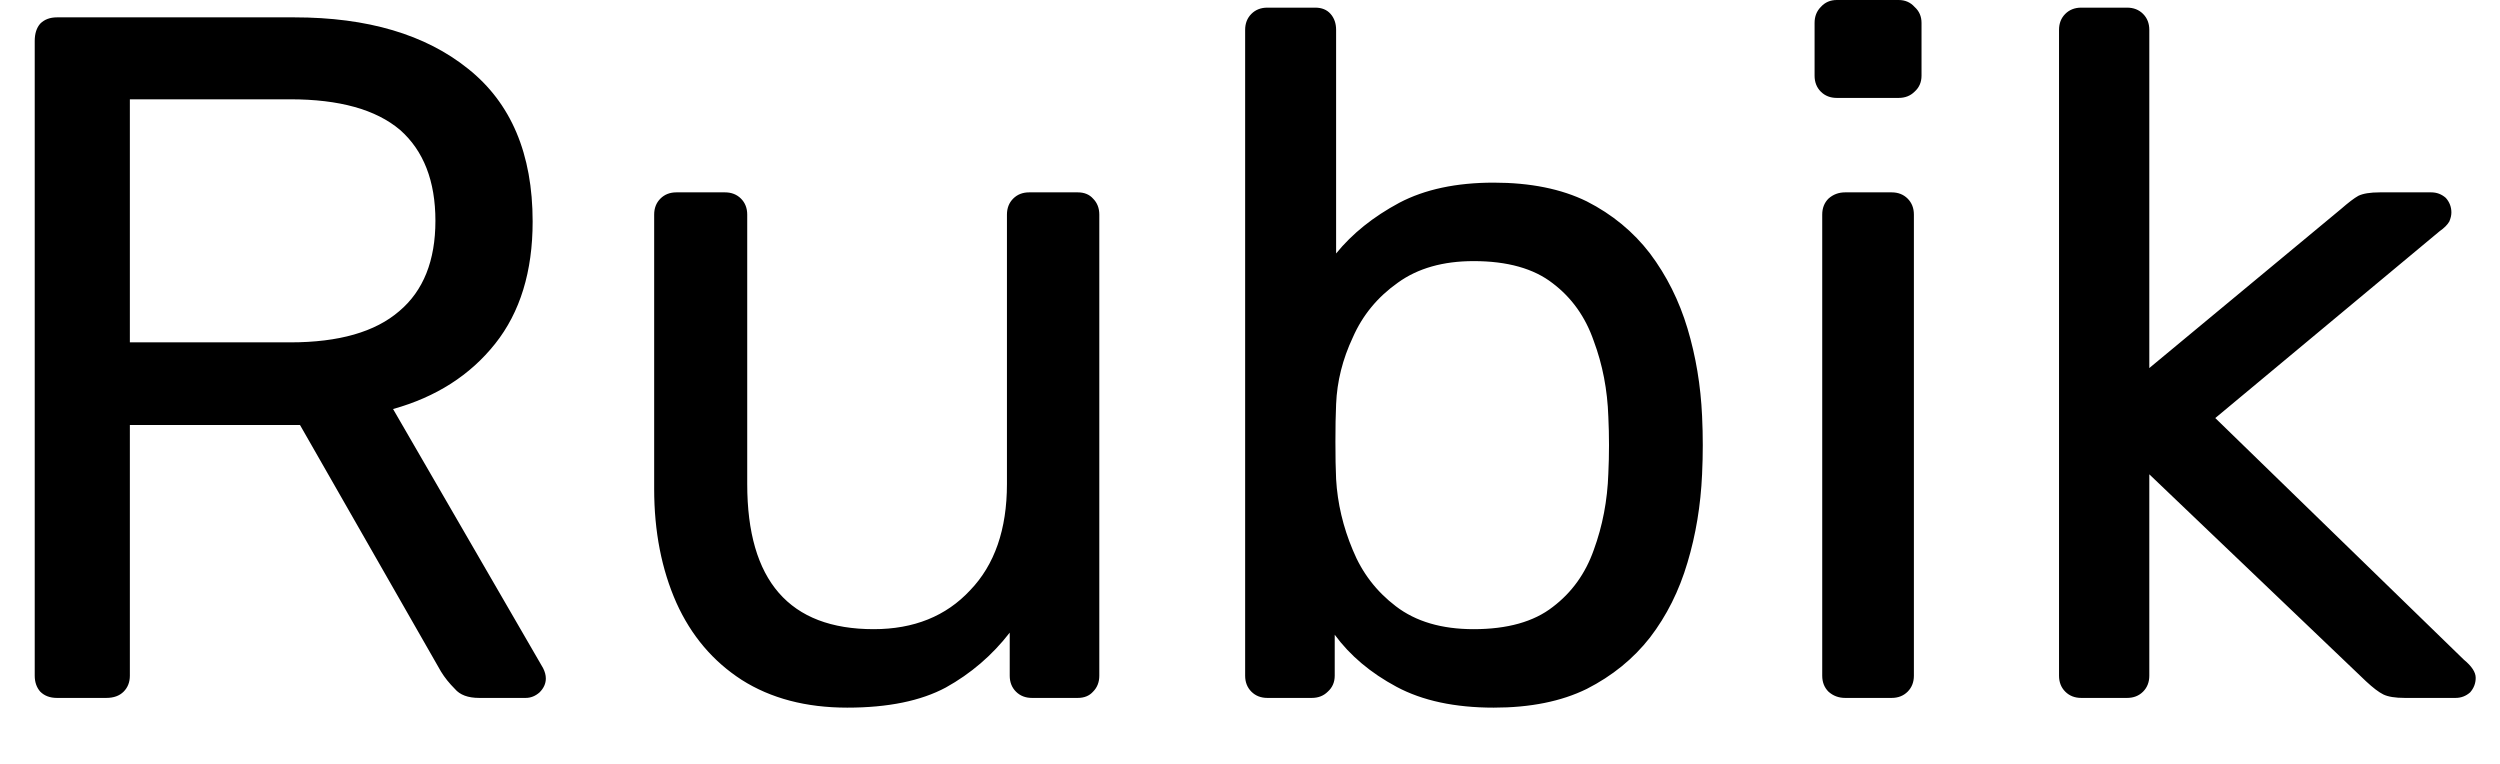 <svg width="36" height="11" viewBox="0 0 36 11" fill="none" xmlns="http://www.w3.org/2000/svg">
<path d="M1.53 10.05H0.82C0.72 10.05 0.64 10.02 0.58 9.96C0.527 9.9 0.5 9.823 0.5 9.73V0.59C0.5 0.483 0.527 0.4 0.58 0.34C0.64 0.28 0.72 0.25 0.82 0.25H4.24C5.293 0.25 6.127 0.497 6.74 0.99C7.36 1.483 7.67 2.217 7.67 3.19C7.67 3.91 7.49 4.497 7.13 4.95C6.77 5.403 6.28 5.717 5.66 5.89L7.82 9.62C7.847 9.673 7.86 9.723 7.86 9.77C7.86 9.843 7.83 9.91 7.77 9.97C7.71 10.023 7.643 10.05 7.57 10.05H6.9C6.74 10.05 6.623 10.007 6.55 9.92C6.47 9.84 6.403 9.757 6.35 9.67L4.32 6.12H1.87V9.73C1.87 9.823 1.84 9.9 1.78 9.96C1.72 10.02 1.637 10.05 1.53 10.05ZM1.87 1.43V4.93H4.18C4.88 4.93 5.403 4.78 5.75 4.48C6.097 4.187 6.27 3.753 6.27 3.18C6.27 2.607 6.1 2.17 5.76 1.87C5.413 1.577 4.887 1.43 4.18 1.43H1.87ZM12.2 10.19C11.607 10.19 11.1 10.057 10.68 9.79C10.267 9.523 9.953 9.153 9.74 8.68C9.527 8.2 9.42 7.653 9.42 7.04V3.09C9.42 2.997 9.45 2.92 9.51 2.86C9.57 2.8 9.647 2.77 9.74 2.77H10.44C10.533 2.77 10.61 2.8 10.67 2.86C10.73 2.92 10.76 2.997 10.76 3.09V6.97C10.76 8.363 11.367 9.06 12.58 9.06C13.16 9.06 13.623 8.873 13.97 8.5C14.323 8.133 14.5 7.623 14.5 6.97V3.09C14.5 2.997 14.53 2.92 14.59 2.86C14.65 2.8 14.727 2.77 14.82 2.77H15.52C15.613 2.77 15.687 2.8 15.74 2.86C15.8 2.92 15.83 2.997 15.83 3.09V9.73C15.83 9.823 15.8 9.9 15.74 9.96C15.687 10.02 15.613 10.05 15.52 10.05H14.86C14.767 10.05 14.69 10.02 14.63 9.96C14.57 9.9 14.54 9.823 14.54 9.73V9.11C14.287 9.437 13.98 9.7 13.62 9.9C13.26 10.093 12.787 10.19 12.2 10.19ZM21.51 10.19C20.95 10.19 20.483 10.09 20.11 9.89C19.737 9.69 19.44 9.44 19.22 9.14V9.73C19.22 9.823 19.187 9.9 19.12 9.96C19.06 10.02 18.983 10.05 18.89 10.05H18.25C18.157 10.05 18.08 10.02 18.02 9.96C17.96 9.9 17.93 9.823 17.93 9.73V0.43C17.93 0.337 17.96 0.26 18.02 0.2C18.08 0.14 18.157 0.11 18.25 0.11H18.94C19.033 0.11 19.107 0.14 19.16 0.2C19.213 0.26 19.24 0.337 19.24 0.43V3.65C19.473 3.363 19.777 3.12 20.15 2.92C20.517 2.727 20.97 2.63 21.51 2.63C22.037 2.63 22.483 2.72 22.85 2.9C23.217 3.087 23.52 3.337 23.76 3.65C24 3.97 24.18 4.33 24.3 4.73C24.42 5.13 24.49 5.55 24.51 5.99C24.517 6.137 24.52 6.277 24.52 6.41C24.52 6.543 24.517 6.683 24.51 6.83C24.49 7.277 24.42 7.7 24.3 8.1C24.18 8.507 24 8.867 23.76 9.18C23.52 9.487 23.217 9.733 22.85 9.92C22.483 10.1 22.037 10.19 21.51 10.19ZM21.22 9.06C21.707 9.06 22.087 8.953 22.36 8.74C22.633 8.533 22.83 8.26 22.95 7.92C23.077 7.573 23.147 7.207 23.16 6.82C23.173 6.547 23.173 6.273 23.16 6C23.147 5.613 23.077 5.25 22.95 4.91C22.83 4.563 22.633 4.287 22.36 4.08C22.087 3.867 21.707 3.76 21.22 3.76C20.78 3.76 20.417 3.863 20.13 4.07C19.837 4.277 19.62 4.54 19.48 4.86C19.333 5.173 19.253 5.493 19.24 5.82C19.233 5.973 19.23 6.153 19.23 6.36C19.23 6.573 19.233 6.753 19.24 6.9C19.26 7.247 19.34 7.587 19.48 7.92C19.613 8.247 19.82 8.517 20.1 8.73C20.387 8.95 20.76 9.06 21.22 9.06ZM27.24 10.05H26.57C26.477 10.05 26.397 10.02 26.33 9.96C26.27 9.9 26.24 9.823 26.24 9.73V3.09C26.24 2.997 26.27 2.92 26.33 2.86C26.397 2.8 26.477 2.77 26.57 2.77H27.24C27.333 2.77 27.41 2.8 27.47 2.86C27.53 2.92 27.56 2.997 27.56 3.09V9.73C27.56 9.823 27.53 9.9 27.47 9.96C27.41 10.02 27.333 10.05 27.24 10.05ZM27.34 1.41H26.45C26.357 1.41 26.28 1.38 26.22 1.32C26.16 1.26 26.13 1.183 26.13 1.09V0.33C26.13 0.237 26.16 0.16 26.22 0.1C26.28 0.033 26.357 0 26.45 0H27.34C27.433 0 27.51 0.033 27.57 0.1C27.637 0.16 27.67 0.237 27.67 0.33V1.09C27.67 1.183 27.637 1.26 27.57 1.32C27.51 1.38 27.433 1.41 27.34 1.41ZM30.63 10.05H29.97C29.877 10.05 29.8 10.02 29.74 9.96C29.68 9.9 29.65 9.823 29.65 9.73V0.43C29.65 0.337 29.68 0.26 29.74 0.2C29.8 0.14 29.877 0.11 29.97 0.11H30.63C30.723 0.11 30.8 0.14 30.86 0.2C30.92 0.26 30.95 0.337 30.95 0.43V5.3L33.71 3.01C33.817 2.917 33.9 2.853 33.96 2.82C34.027 2.787 34.13 2.77 34.27 2.77H35.01C35.09 2.77 35.16 2.797 35.22 2.85C35.273 2.91 35.3 2.98 35.3 3.06C35.3 3.1 35.29 3.143 35.27 3.19C35.243 3.237 35.197 3.283 35.13 3.33L31.9 6.02L35.48 9.5C35.593 9.593 35.65 9.68 35.65 9.76C35.65 9.84 35.623 9.91 35.57 9.97C35.51 10.023 35.44 10.05 35.36 10.05H34.63C34.49 10.05 34.387 10.033 34.32 10C34.253 9.967 34.17 9.903 34.07 9.81L30.95 6.83V9.73C30.95 9.823 30.92 9.9 30.86 9.96C30.8 10.02 30.723 10.05 30.63 10.05Z" fill="black"/>
</svg>
